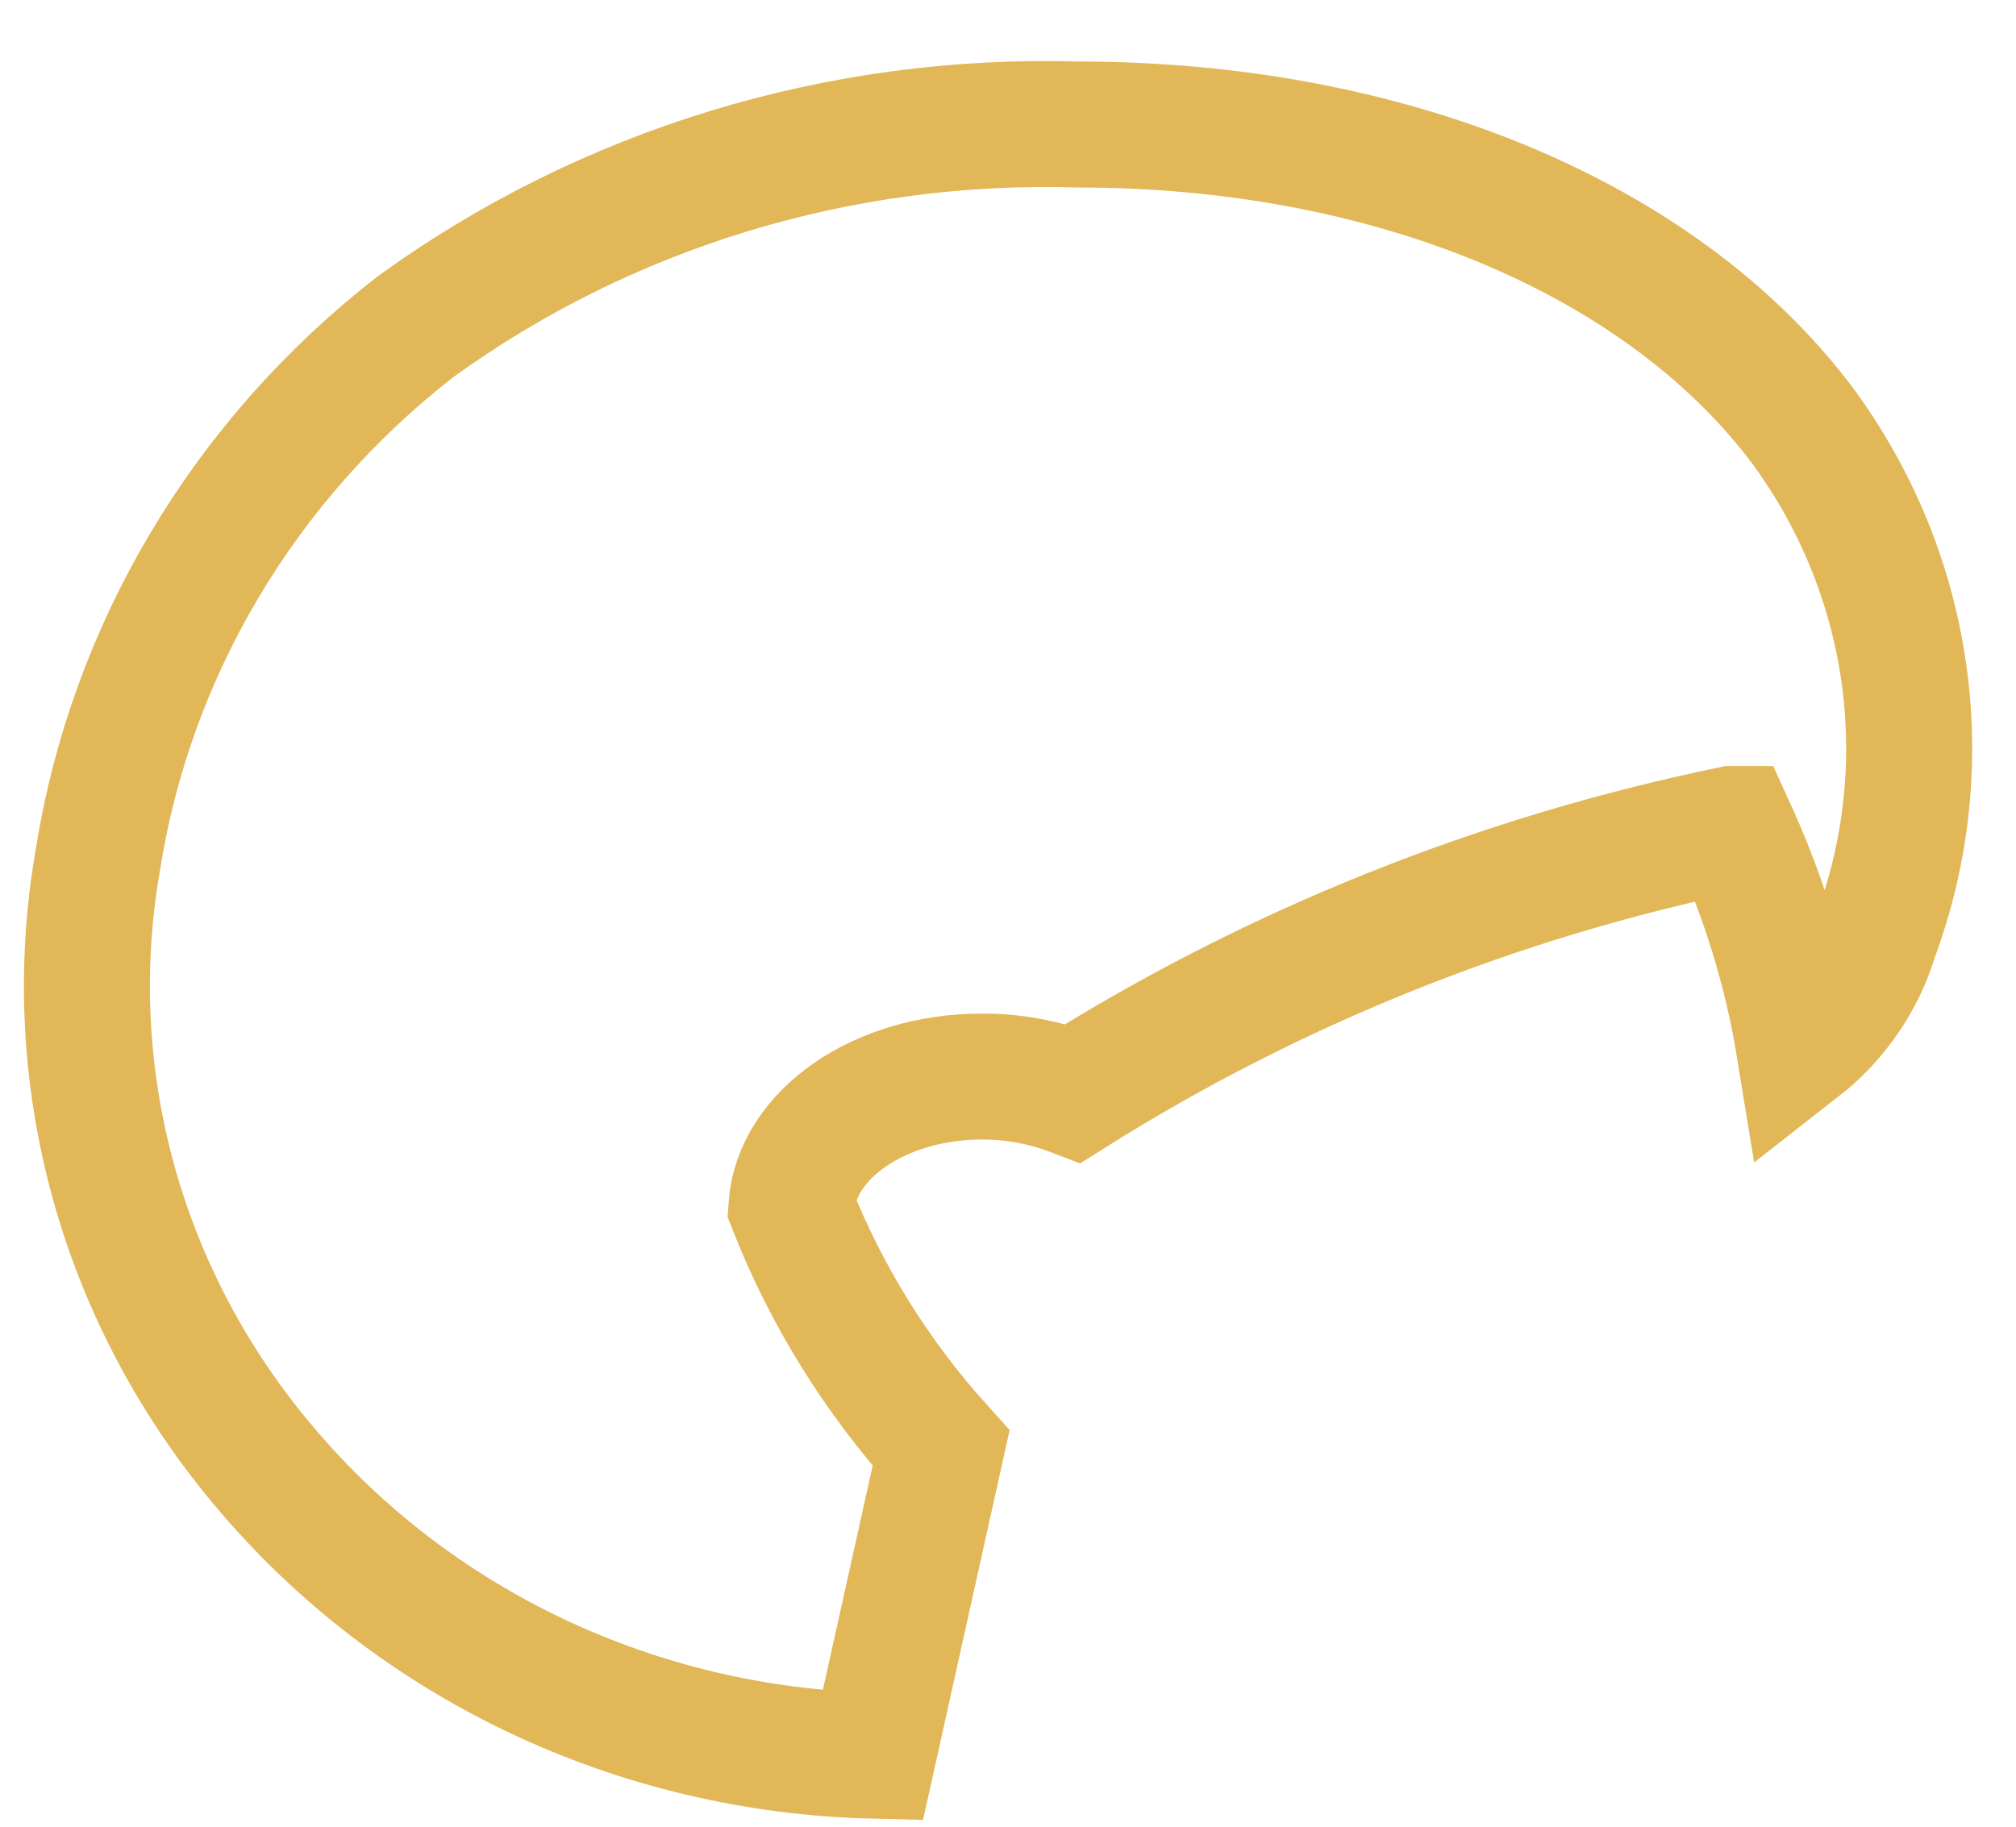 <svg width="32" height="29" viewBox="0 0 32 29" fill="none" xmlns="http://www.w3.org/2000/svg">
<path d="M4.208 23.297C3.08 21.967 2.26 20.421 1.801 18.761C1.343 17.101 1.257 15.366 1.55 13.671C2.072 10.334 3.871 7.306 6.594 5.188C9.62 2.994 13.331 1.862 17.114 1.977C22.03 1.977 26.313 3.745 28.576 6.709C29.446 7.876 30.008 9.229 30.215 10.652C30.422 12.075 30.268 13.525 29.764 14.877C29.557 15.566 29.137 16.177 28.559 16.628C28.364 15.433 28.009 14.268 27.504 13.162H27.492C23.769 13.93 20.224 15.352 17.035 17.357C16.574 17.18 16.083 17.09 15.588 17.091C13.963 17.091 12.642 18.01 12.561 19.163C13.113 20.564 13.917 21.86 14.938 22.99L13.854 27.872C11.999 27.826 10.177 27.393 8.512 26.604C6.847 25.814 5.379 24.686 4.208 23.297Z" stroke="#E1B758" stroke-width="2"/>
</svg>
